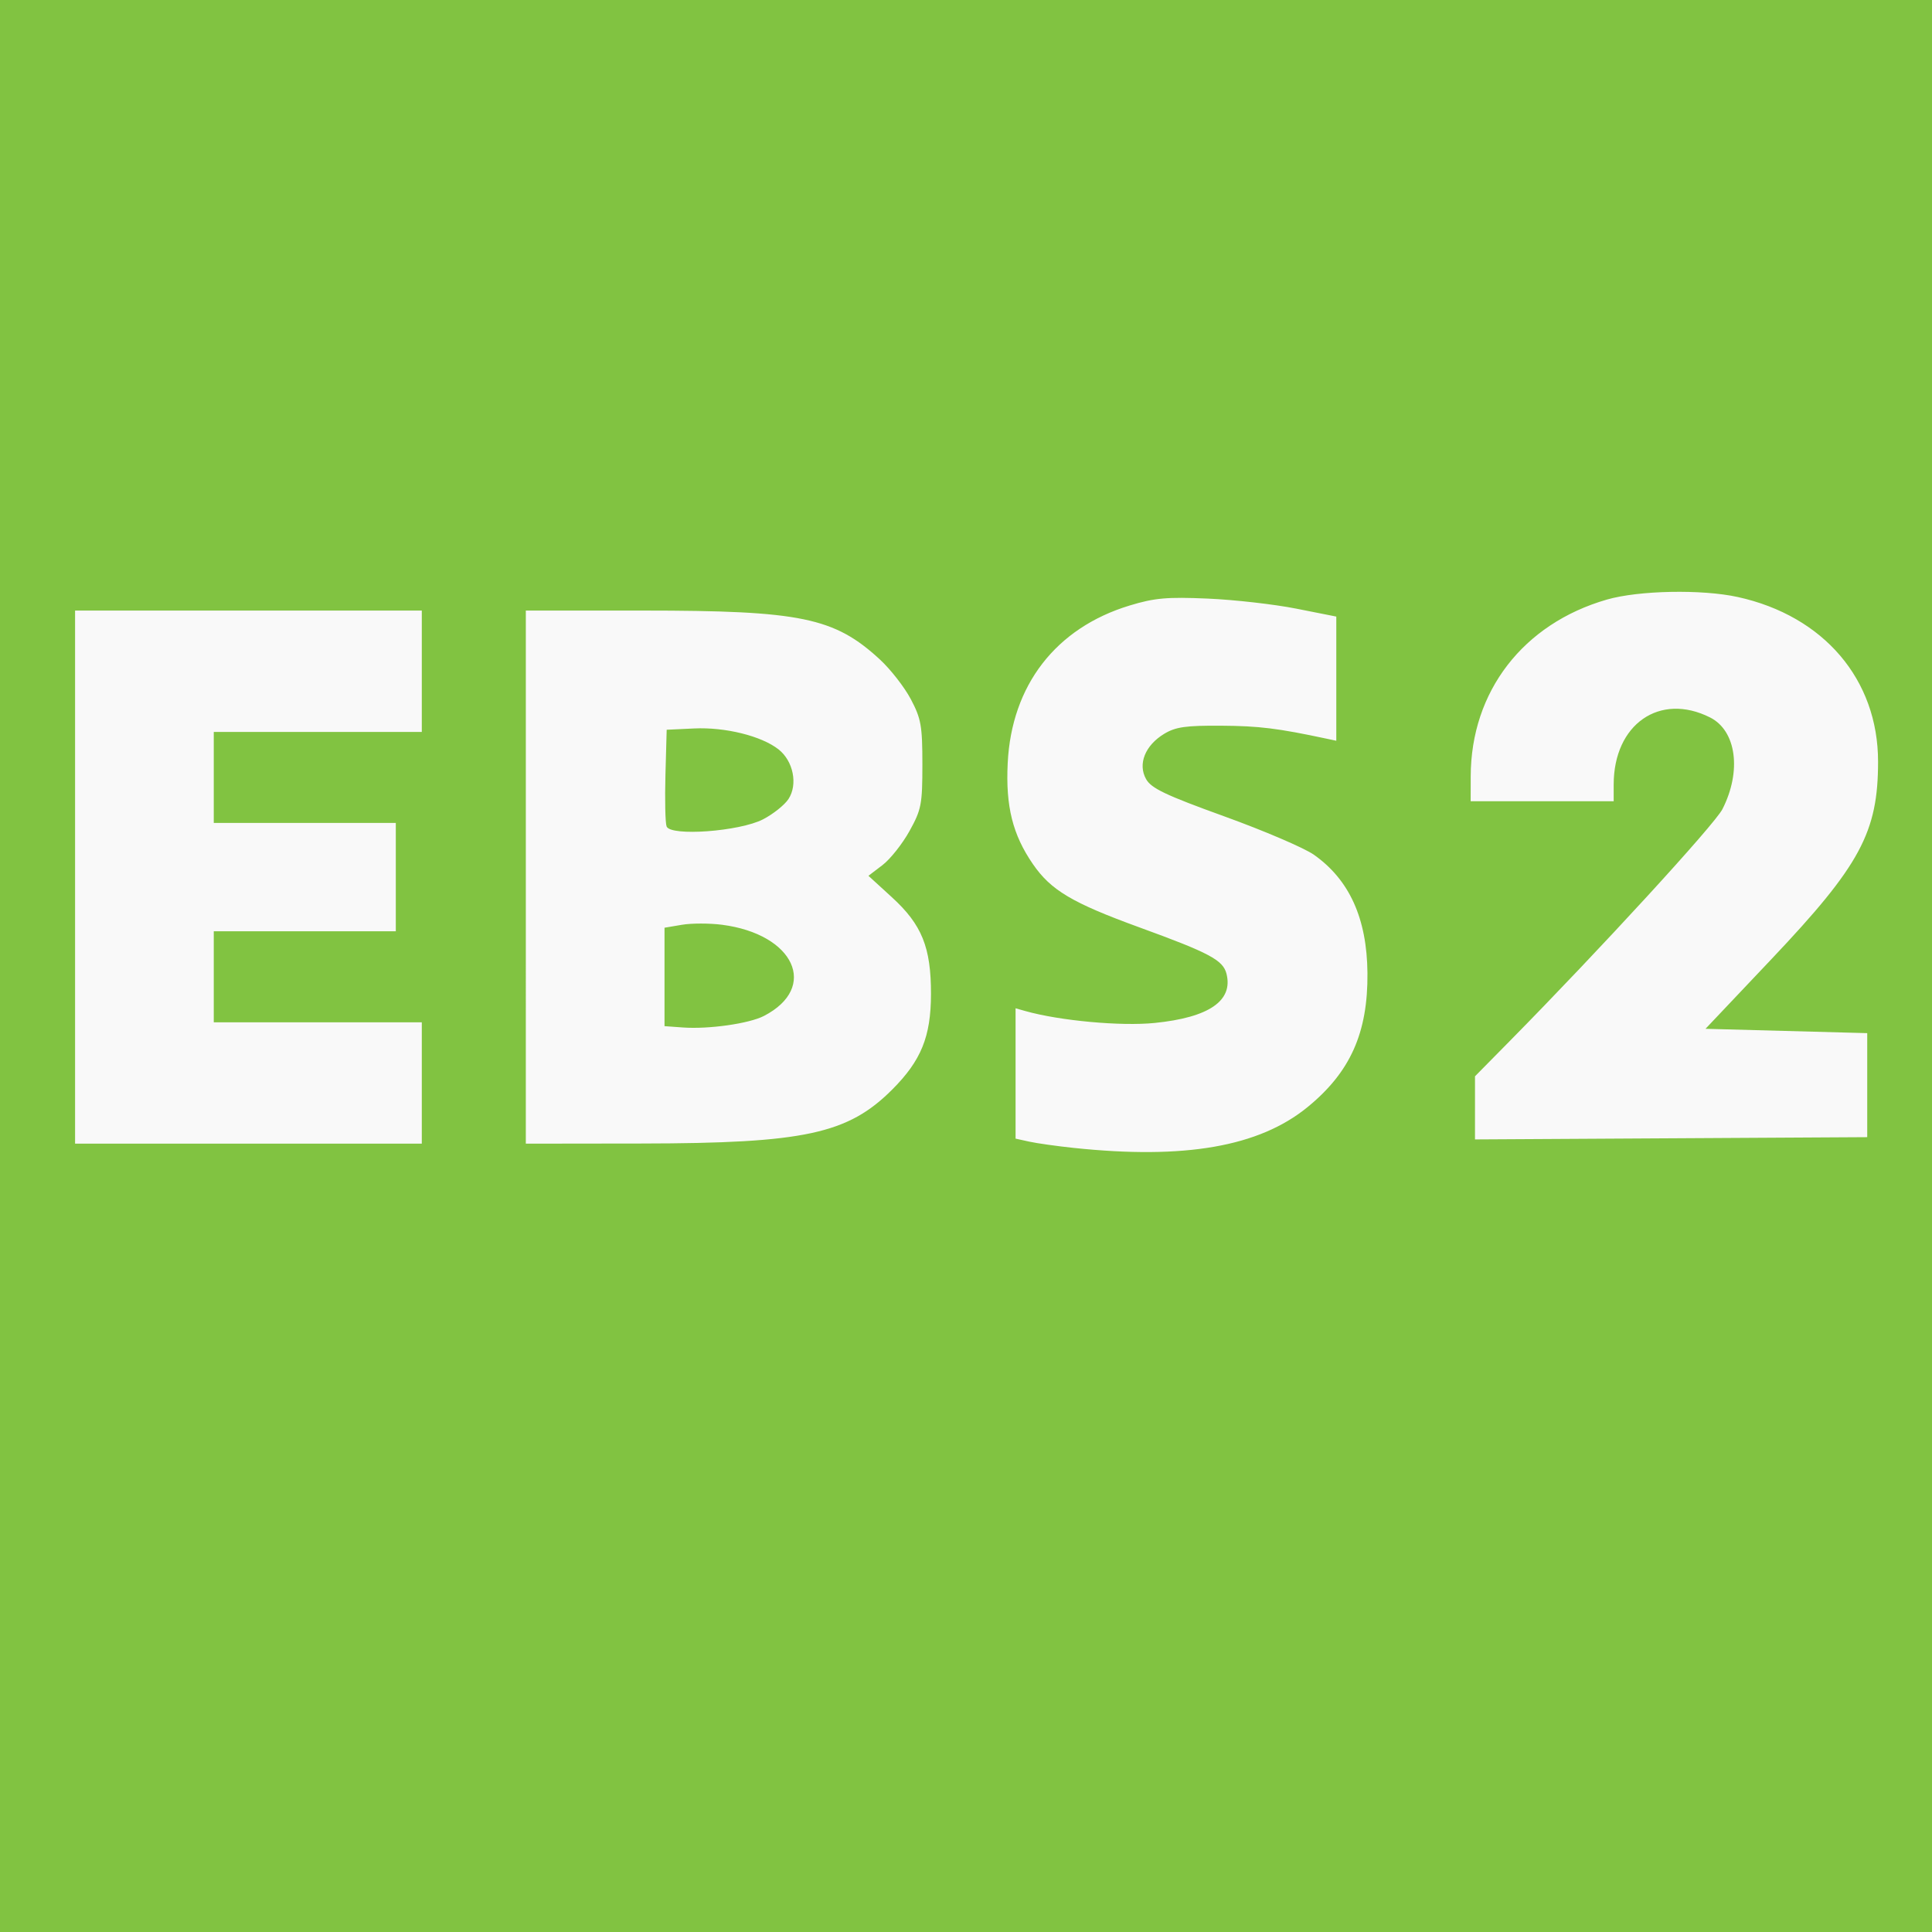 <?xml version="1.0" encoding="UTF-8" standalone="no"?>
<!-- Generator: Adobe Illustrator 16.0.0, SVG Export Plug-In . SVG Version: 6.00 Build 0)  -->

<svg
   version="1.1"
   id="Layer_1"
   x="0px"
   y="0px"
   width="280px"
   height="280px"
   viewBox="0 0 280 280"
   enable-background="new 0 0 280 280"
   xml:space="preserve"
   sodipodi:docname="ebs2.svg"
   inkscape:version="1.4 (e7c3feb100, 2024-10-09)"
   xmlns:inkscape="http://www.inkscape.org/namespaces/inkscape"
   xmlns:sodipodi="http://sodipodi.sourceforge.net/DTD/sodipodi-0.dtd"
   xmlns="http://www.w3.org/2000/svg"
   xmlns:svg="http://www.w3.org/2000/svg"><defs
   id="defs216276">
	
	
	
</defs><sodipodi:namedview
   id="namedview216274"
   pagecolor="#ffffff"
   bordercolor="#666666"
   borderopacity="1.0"
   inkscape:pageshadow="2"
   inkscape:pageopacity="0.0"
   inkscape:pagecheckerboard="0"
   showgrid="false"
   inkscape:zoom="2.1011173"
   inkscape:cx="163.72242"
   inkscape:cy="159.67695"
   inkscape:window-width="1600"
   inkscape:window-height="833"
   inkscape:window-x="0"
   inkscape:window-y="0"
   inkscape:window-maximized="1"
   inkscape:current-layer="layer1"
   inkscape:showpageshadow="2"
   inkscape:deskcolor="#d1d1d1" />
<g
   inkscape:groupmode="layer"
   id="layer2"
   inkscape:label="BG" /><rect
   style="fill:#81c341;fill-opacity:1;stroke-width:4.521"
   id="rect1"
   width="280"
   height="280"
   x="0"
   y="0" />
<g
   inkscape:groupmode="layer"
   id="layer1"
   inkscape:label="Logo"><path
     style="fill:#f9f9f9;stroke-width:0.628"
     d="m 155.615,166.364 c -2.445,-0.258 -5.342,-0.666 -6.438,-0.907 l -1.993,-0.438 v -9.445 -9.445 l 1.413,0.399 c 4.986,1.408 13.85,2.223 18.763,1.725 7.856,-0.796 11.376,-3.208 10.394,-7.12 -0.499,-1.988 -2.443,-3.025 -12.64,-6.737 -9.73,-3.543 -12.81,-5.374 -15.421,-9.168 -2.932,-4.262 -3.956,-8.358 -3.651,-14.612 0.55,-11.302 6.974,-19.612 17.674,-22.862 3.616,-1.098 5.417,-1.258 11.315,-1.002 3.858,0.167 9.629,0.822 12.824,1.455 l 5.81,1.151 v 8.998 8.998 l -1.413,-0.301 c -7.068,-1.507 -9.783,-1.842 -15.232,-1.879 -5.157,-0.035 -6.642,0.176 -8.296,1.176 -2.767,1.674 -3.851,4.38 -2.629,6.559 0.752,1.34 2.818,2.324 11.355,5.41 5.739,2.075 11.572,4.572 12.961,5.55 5.156,3.629 7.699,9.243 7.77,17.149 0.077,8.658 -2.483,14.376 -8.706,19.45 -7.017,5.72 -17.773,7.593 -33.859,5.895 z M 10.88,127.118 V 88.488 h 25.125 25.125 v 8.794 8.794 h -15.075 -15.075 v 6.595 6.595 h 13.191 13.191 v 7.852 7.852 h -13.191 -13.191 v 6.595 6.595 h 15.075 15.075 v 8.794 8.794 h -25.125 -25.125 z m 65.326,0 V 88.488 h 16.986 c 22.861,0 27.728,1.005 34.325,7.086 1.551,1.43 3.572,4.024 4.491,5.766 1.486,2.816 1.671,3.859 1.671,9.447 4.4e-4,5.793 -0.145,6.544 -1.868,9.655 -1.028,1.855 -2.787,4.074 -3.909,4.93 l -2.041,1.556 3.395,3.103 c 4.358,3.983 5.682,7.264 5.67,14.047 -0.011,6.159 -1.424,9.632 -5.627,13.835 -6.423,6.423 -12.738,7.783 -36.291,7.813 l -16.802,0.022 z m 34.511,20.119 c 7.968,-4.12 4.41,-11.859 -6.076,-13.213 -1.807,-0.233 -4.422,-0.233 -5.81,0.002 l -2.525,0.427 v 7.132 7.132 l 2.67,0.193 c 3.743,0.271 9.595,-0.563 11.741,-1.673 z m -0.13,-28.494 c 1.463,-0.757 3.12,-2.079 3.682,-2.936 1.386,-2.116 0.707,-5.513 -1.44,-7.202 -2.47,-1.943 -7.726,-3.245 -12.237,-3.031 l -3.972,0.188 -0.18,6.553 c -0.099,3.604 -0.024,6.96 0.167,7.457 0.563,1.467 10.582,0.73 13.98,-1.029 z m 103.18,41.816 v -4.574 l 4.942,-5.012 c 13.05,-13.234 29.778,-31.468 30.916,-33.699 2.816,-5.52 2.026,-11.377 -1.793,-13.297 -7.292,-3.666 -13.965,0.983 -13.965,9.729 v 2.419 h -10.364 -10.364 l 0.007,-3.612 c 0.025,-12.294 7.588,-22.112 19.733,-25.618 4.621,-1.334 13.785,-1.512 18.981,-0.369 12.462,2.741 20.323,11.968 20.323,23.856 0,10.236 -2.585,15.028 -15.421,28.59 l -9.588,10.13 11.719,0.314 11.719,0.314 v 7.538 7.538 l -28.423,0.163 -28.423,0.163 z"
     id="path1" /></g></svg>
